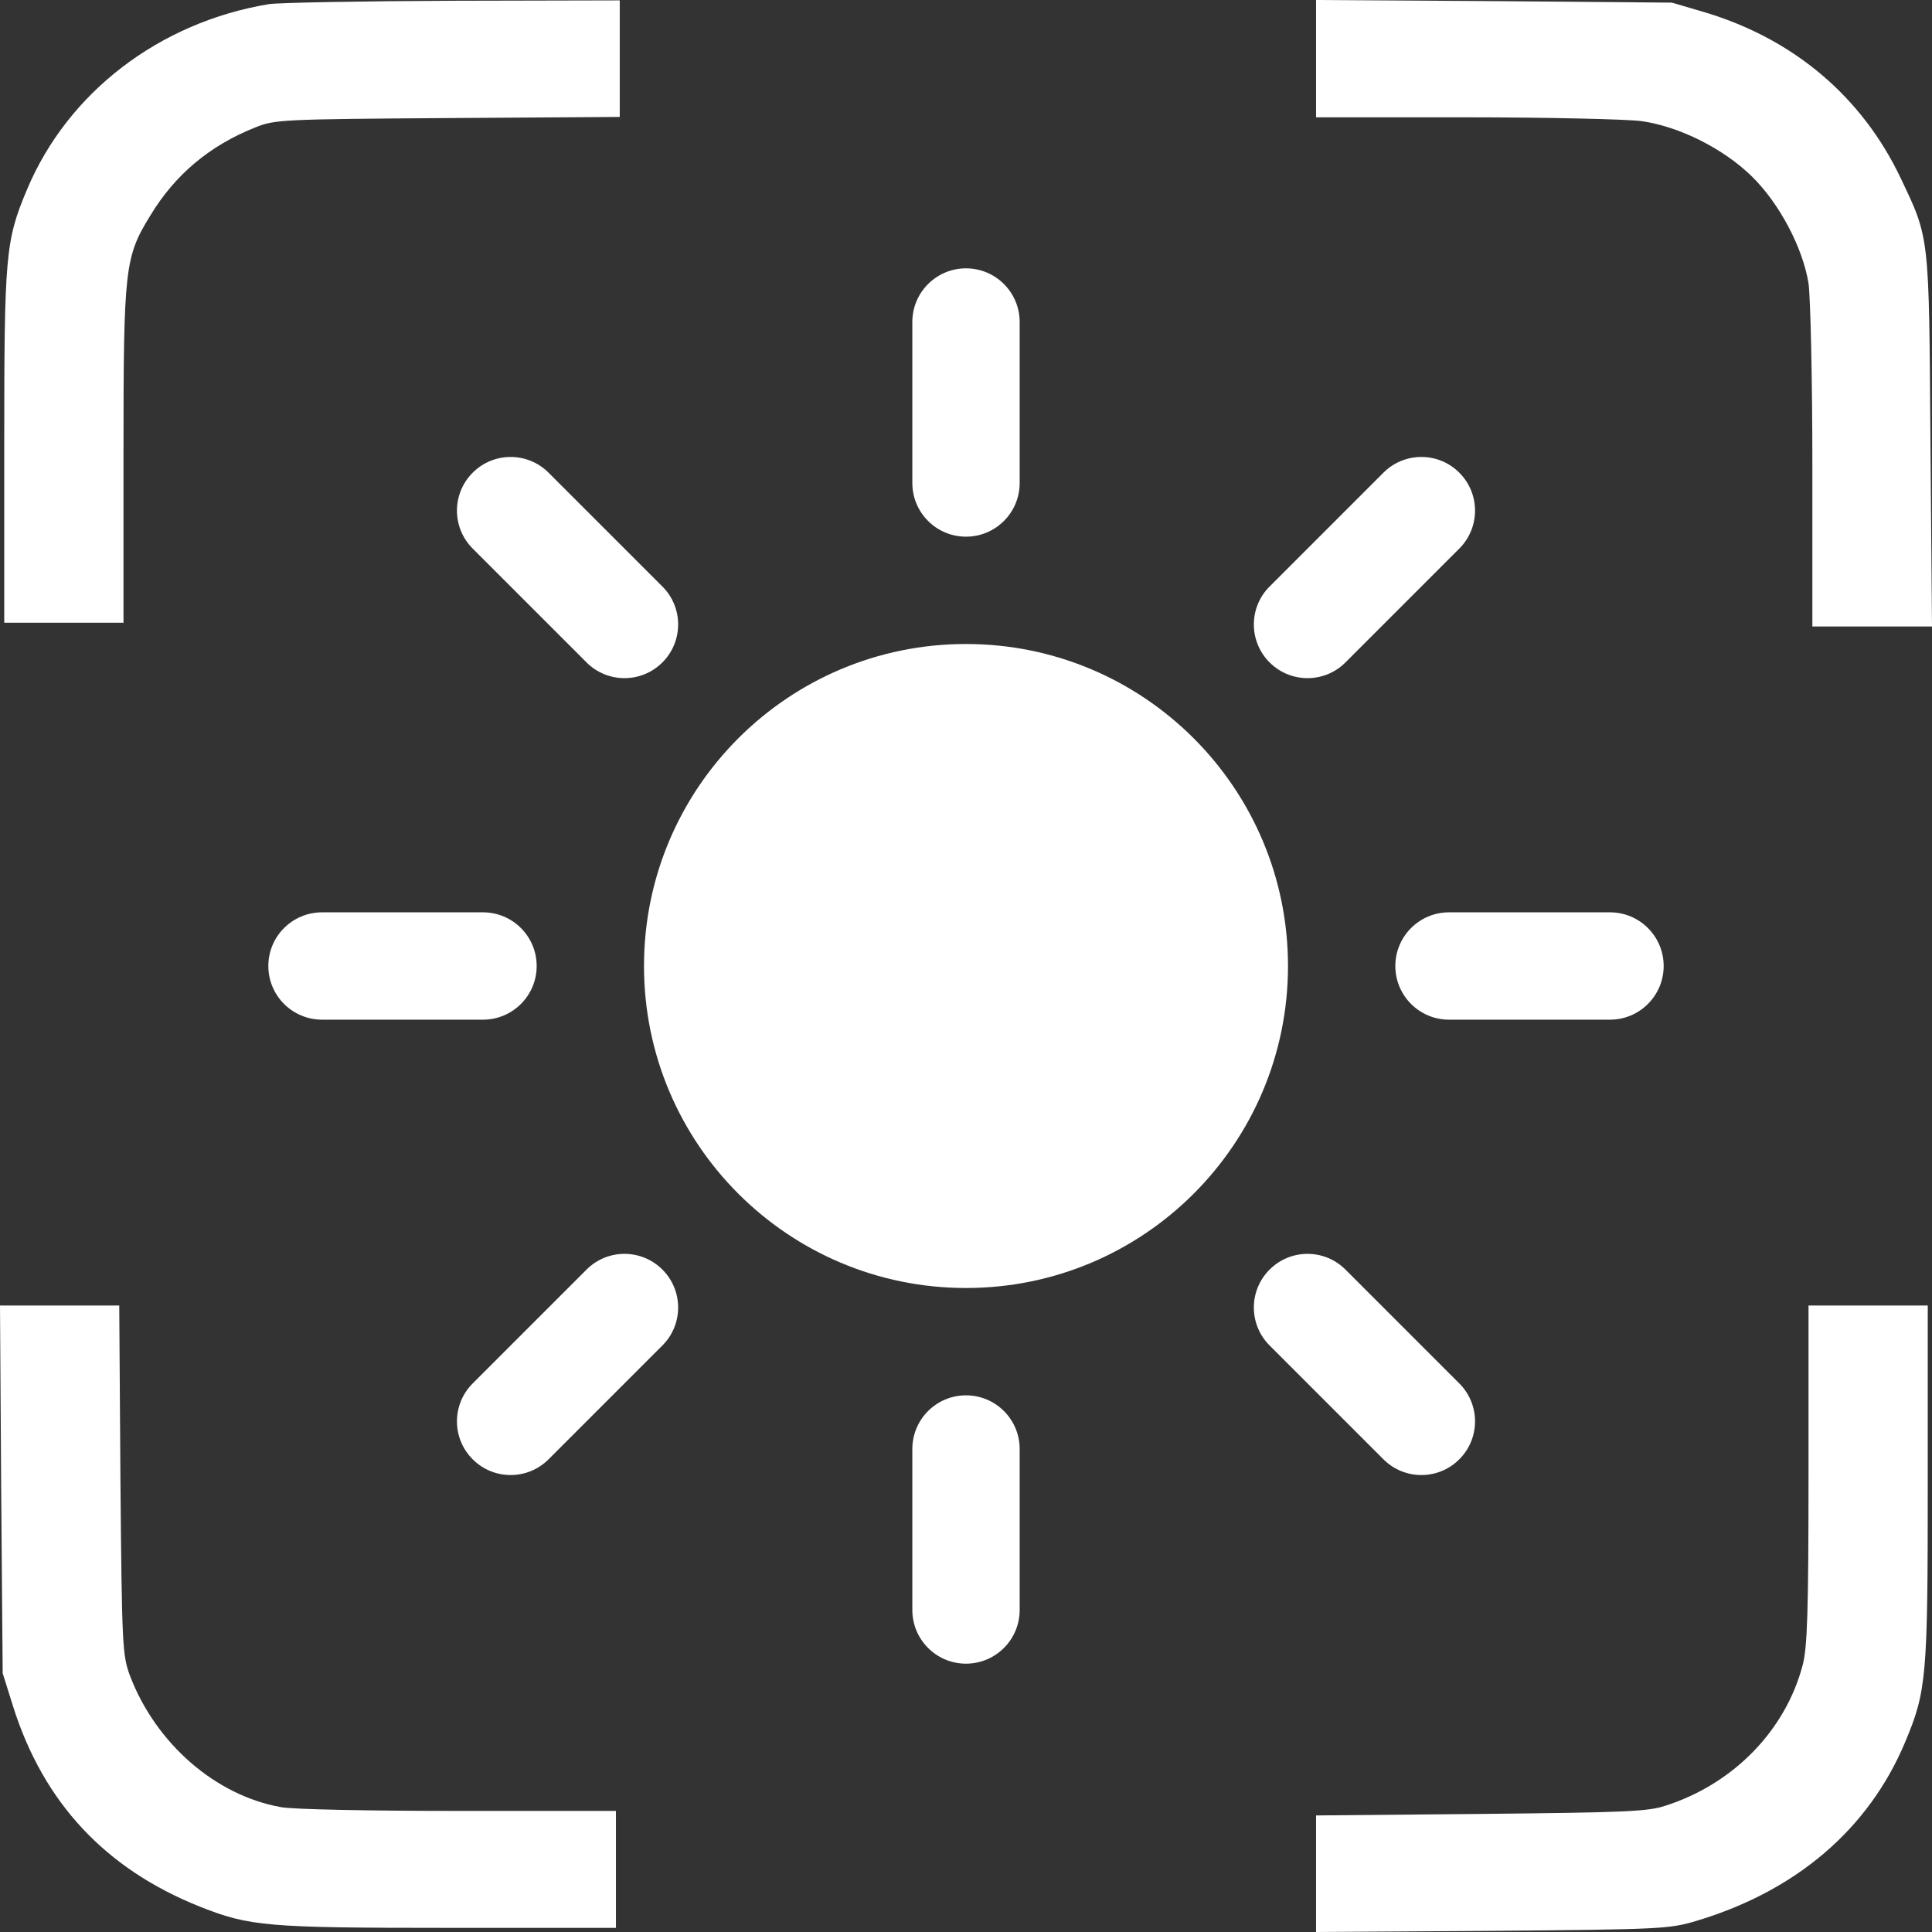 <svg width="36" height="36" viewBox="0 0 36 36" fill="none" xmlns="http://www.w3.org/2000/svg">
<rect x="0" y="0" width="36" height="36" fill="#333333" stroke="none"/>
<path d="M5.011 0.077C2.968 0.415 1.262 1.722 0.502 3.535C0.1 4.491 0.079 4.751 0.079 8.336V11.604H2.301V8.49C2.301 4.983 2.323 4.793 2.803 4.013C3.262 3.254 3.907 2.713 4.753 2.376C5.118 2.228 5.24 2.221 8.344 2.2L11.548 2.179V0.007L8.452 0.014C6.746 0.021 5.197 0.049 5.011 0.077Z" fill="white"/>
<path d="M24.523 2.186H27.305C28.832 2.186 30.308 2.221 30.581 2.256C31.29 2.355 32.115 2.769 32.645 3.289C33.154 3.788 33.591 4.611 33.699 5.278C33.735 5.531 33.771 7.057 33.771 8.701V11.674H36L35.971 8.209C35.943 4.351 35.957 4.456 35.412 3.31C34.695 1.806 33.434 0.738 31.799 0.239L31.154 0.049L27.842 0.021L24.523 0V2.186Z" fill="white"/>
<path d="M0.022 27.748L0.05 31.178L0.244 31.797C0.81 33.589 1.964 34.826 3.728 35.529C4.652 35.895 4.975 35.923 8.358 35.923H11.477V33.744H8.545C6.903 33.744 5.448 33.716 5.233 33.673C4.014 33.456 2.903 32.486 2.423 31.228C2.28 30.841 2.272 30.686 2.244 27.573L2.222 24.326H0L0.022 27.748Z" fill="white"/>
<path d="M33.699 27.474C33.699 30.033 33.677 30.694 33.591 31.024C33.269 32.247 32.301 33.238 31.039 33.645C30.703 33.758 30.28 33.772 27.591 33.8L24.523 33.828V36L27.806 35.979C30.925 35.951 31.104 35.944 31.599 35.796C33.462 35.241 34.817 34.088 35.498 32.465C35.9 31.509 35.921 31.249 35.921 27.629V24.326H33.699V27.474Z" fill="white"/>
<path d="M18 5C18.552 5 19 5.448 19 6V9C19 9.552 18.552 10 18 10C17.448 10 17 9.552 17 9V6C17 5.448 17.448 5 18 5Z" fill="white"/>
<path d="M12 18C12 14.686 14.686 12 18 12C21.314 12 24 14.686 24 18C24 21.314 21.314 24 18 24C14.686 24 12 21.314 12 18Z" fill="white"/>
<path d="M27.192 10.222C27.583 9.831 27.583 9.198 27.192 8.808C26.802 8.417 26.169 8.417 25.778 8.808L23.657 10.929C23.266 11.319 23.266 11.953 23.657 12.343C24.047 12.734 24.681 12.734 25.071 12.343L27.192 10.222Z" fill="white"/>
<path d="M31 18C31 18.552 30.552 19 30 19H27C26.448 19 26 18.552 26 18C26 17.448 26.448 17 27 17H30C30.552 17 31 17.448 31 18Z" fill="white"/>
<path d="M25.778 27.192C26.169 27.583 26.802 27.583 27.192 27.192C27.583 26.802 27.583 26.169 27.192 25.778L25.071 23.657C24.68 23.266 24.047 23.266 23.657 23.657C23.266 24.047 23.266 24.68 23.657 25.071L25.778 27.192Z" fill="white"/>
<path d="M18 26C18.552 26 19 26.448 19 27V30C19 30.552 18.552 31 18 31C17.448 31 17 30.552 17 30V27C17 26.448 17.448 26 18 26Z" fill="white"/>
<path d="M12.343 25.071C12.734 24.68 12.734 24.047 12.343 23.657C11.953 23.266 11.32 23.266 10.929 23.657L8.808 25.778C8.417 26.169 8.417 26.802 8.808 27.192C9.198 27.583 9.831 27.583 10.222 27.192L12.343 25.071Z" fill="white"/>
<path d="M10 18C10 18.552 9.552 19 9 19H6C5.448 19 5 18.552 5 18C5 17.448 5.448 17 6 17H9C9.552 17 10 17.448 10 18Z" fill="white"/>
<path d="M10.929 12.343C11.319 12.734 11.953 12.734 12.343 12.343C12.734 11.953 12.734 11.319 12.343 10.929L10.222 8.808C9.831 8.417 9.198 8.417 8.808 8.808C8.417 9.198 8.417 9.831 8.808 10.222L10.929 12.343Z" fill="white"/>
</svg>
